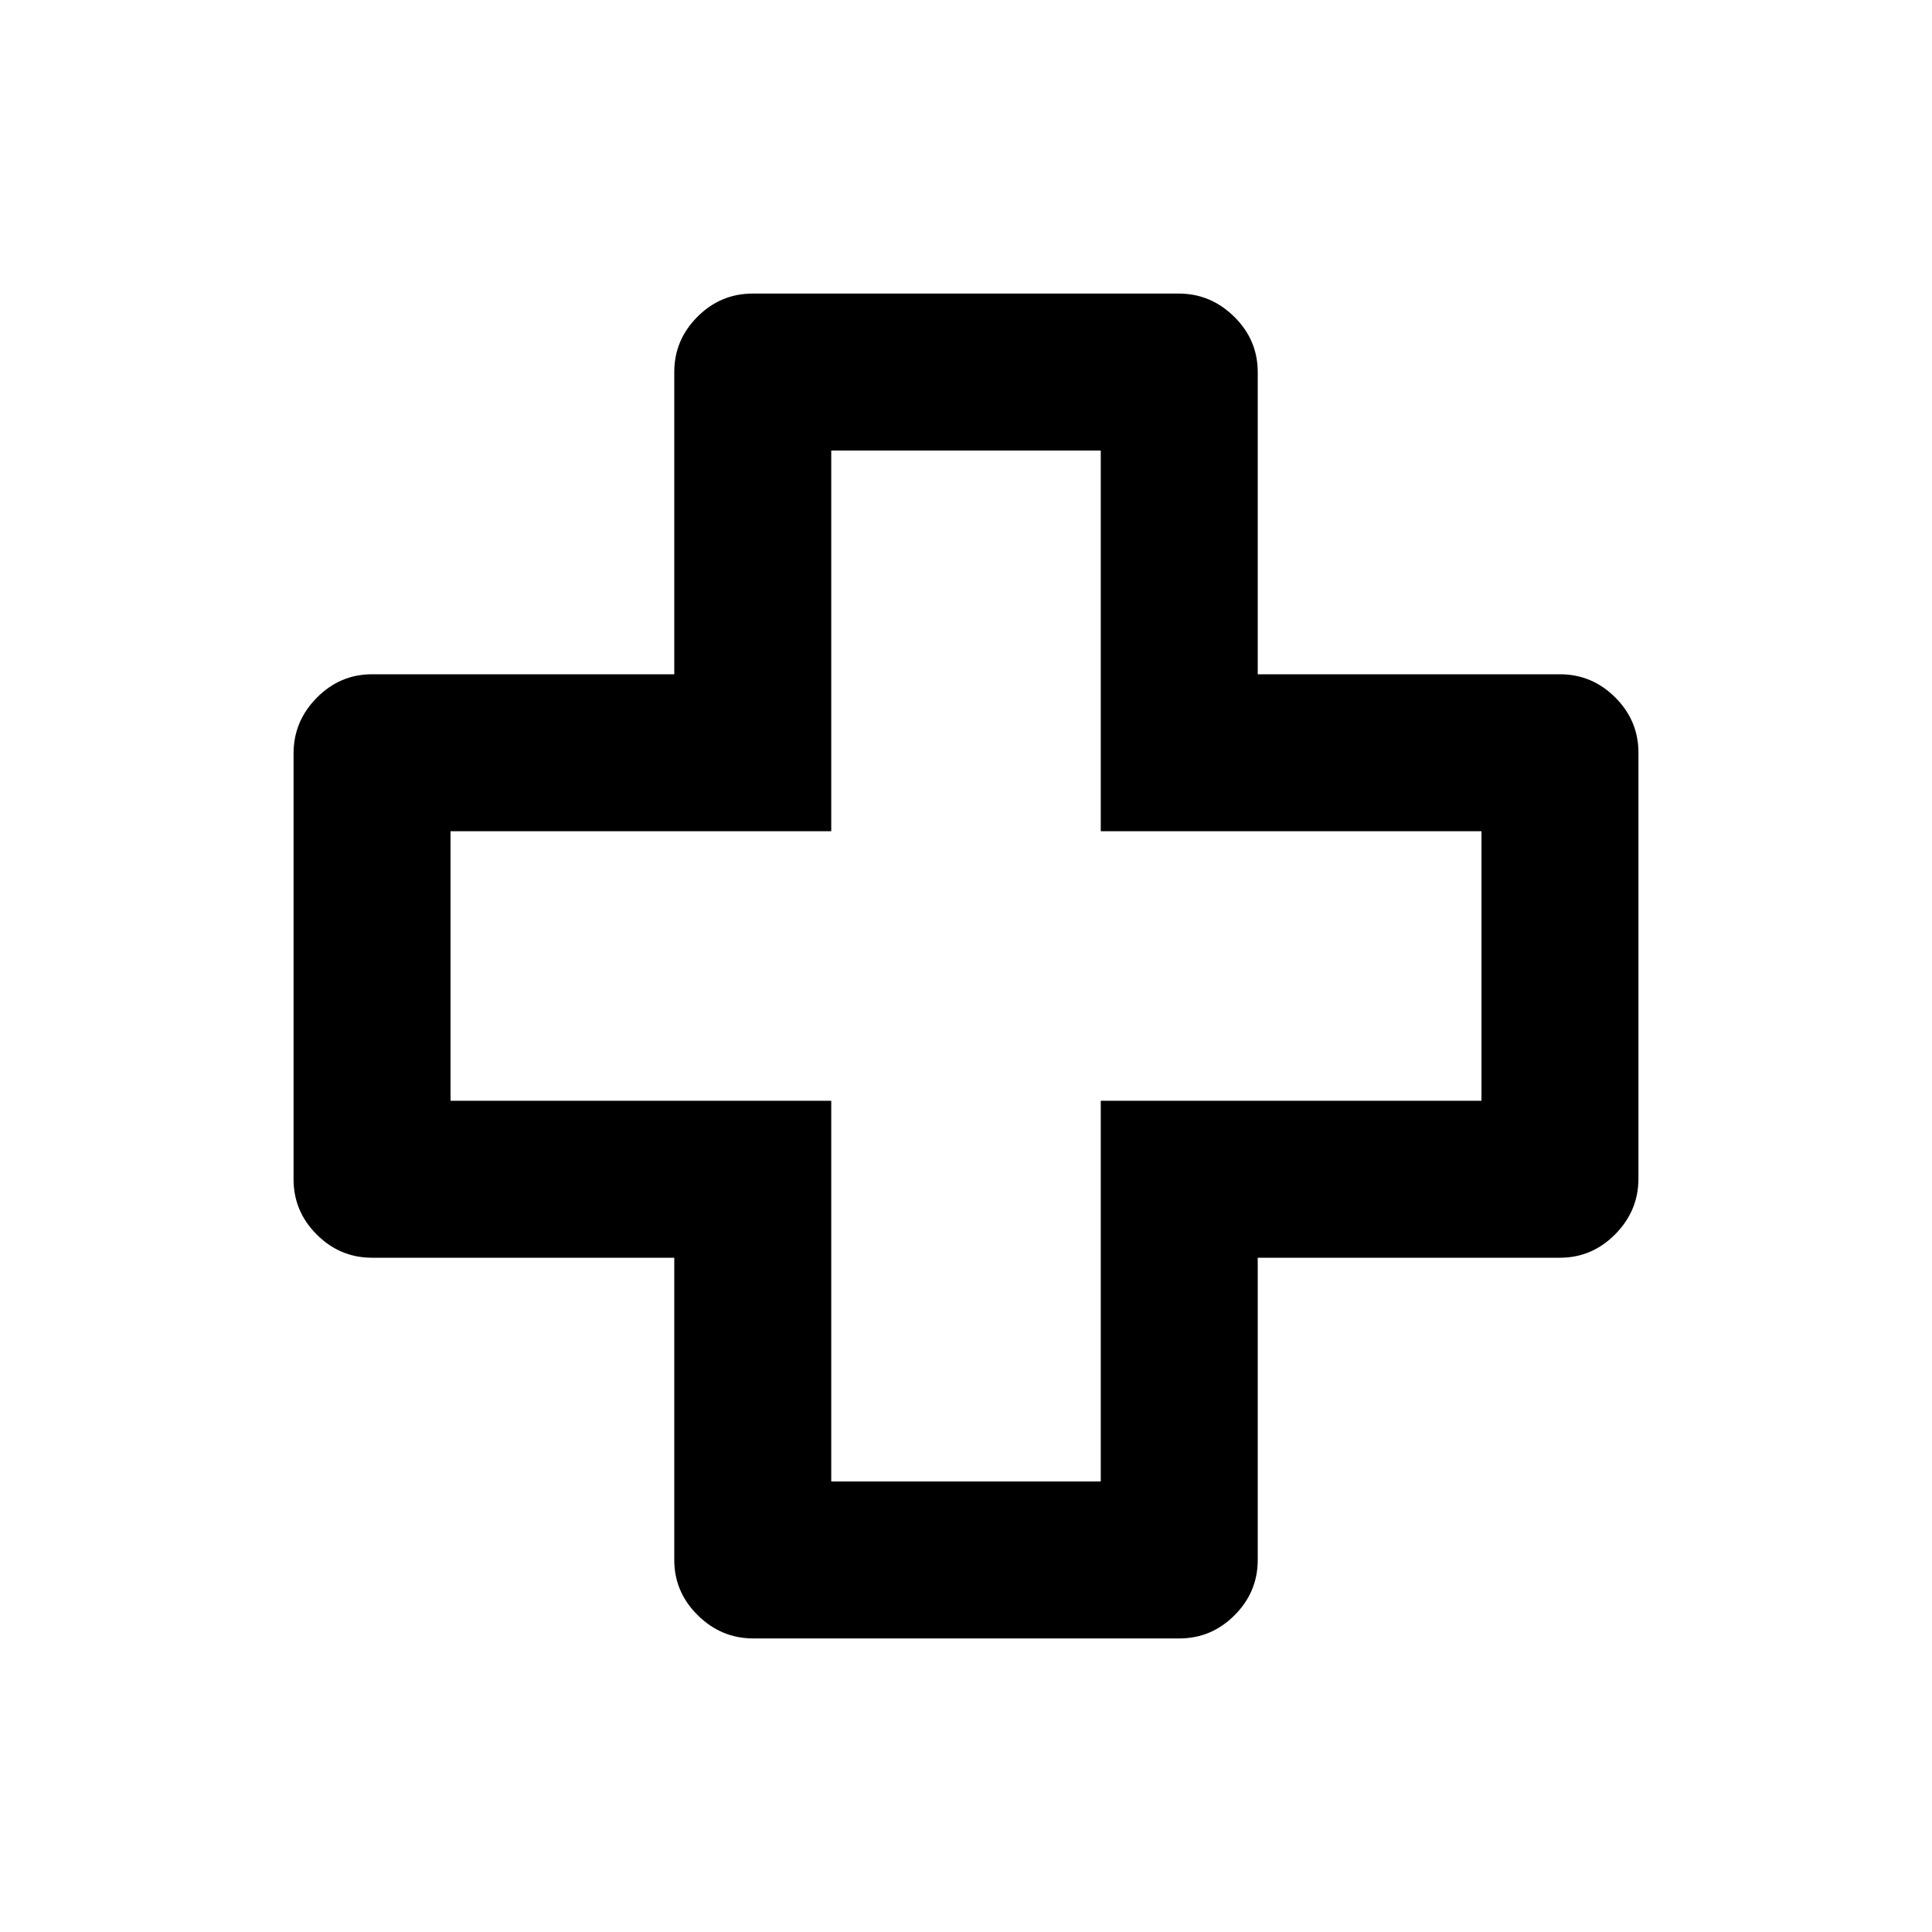<svg xmlns="http://www.w3.org/2000/svg" height="20" viewBox="0 -960 960 960" width="20"><path d="M374.33-145.87q-15.94 0-27.61-11.52-11.68-11.53-11.68-27.48v-150.17H184.87q-15.95 0-27.48-11.52-11.52-11.51-11.52-27.44v-211.67q0-15.94 11.52-27.61 11.53-11.68 27.48-11.68h150.17v-150.17q0-15.95 11.52-27.48 11.51-11.52 27.44-11.52h211.67q15.94 0 27.61 11.52 11.68 11.53 11.68 27.48v150.17h150.17q15.95 0 27.48 11.52 11.52 11.51 11.52 27.44v211.67q0 15.94-11.52 27.61-11.53 11.68-27.48 11.68H624.96v150.17q0 15.95-11.52 27.48-11.51 11.52-27.44 11.52H374.33Zm38.71-78h133.92v-189.17h189.17v-133.92H546.96v-189.17H413.04v189.17H223.87v133.92h189.17v189.17ZM480-480Z"/></svg>